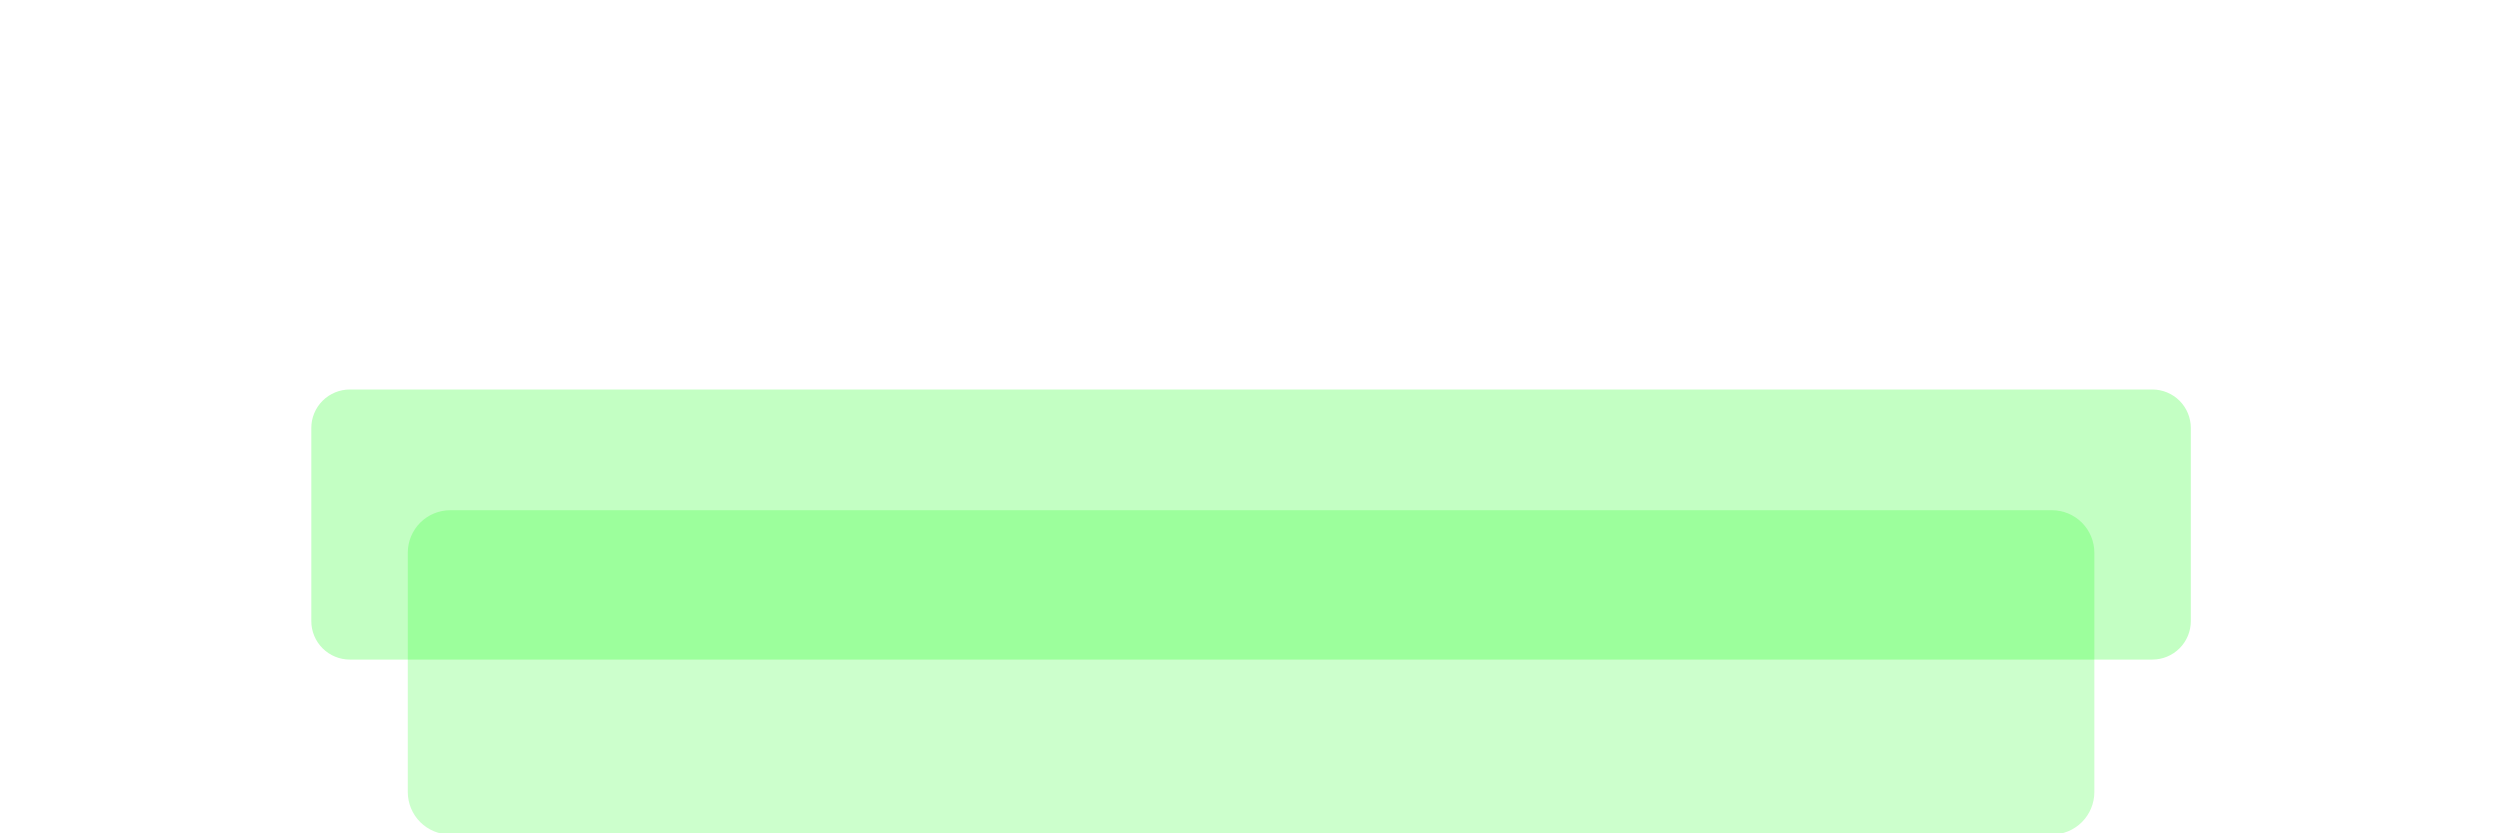 <svg
    xmlns="http://www.w3.org/2000/svg"
    viewBox="0 0 294 98"
    id="vector"
    width="294px"
    height="98px">
    <path
        id="top"
        d="M 41.137 45.805 L 253.114 45.805 C 254.315 45.805 255.467 46.282 256.316 47.13 C 257.164 47.979 257.641 49.131 257.641 50.332 L 257.641 73.039 C 257.641 74.24 257.164 75.392 256.316 76.241 C 255.467 77.089 254.315 77.566 253.114 77.566 L 41.137 77.566 C 39.937 77.566 38.785 77.089 37.936 76.241 C 37.087 75.392 36.61 74.24 36.61 73.039 L 36.61 50.332 C 36.61 49.131 37.087 47.979 37.936 47.13 C 38.785 46.282 39.937 45.805 41.137 45.805 Z"
        fill="#00ff00"
        fill-opacity="0.237"
        stroke-width="1"/>
    <path
        id="bottom"
        d="M 52.956 60 L 241.296 60 C 242.622 60 243.894 60.527 244.832 61.464 C 245.769 62.402 246.296 63.674 246.296 65 L 246.296 93.143 C 246.296 94.469 245.769 95.741 244.832 96.679 C 243.894 97.616 242.622 98.143 241.296 98.143 L 52.956 98.143 C 51.63 98.143 50.358 97.616 49.42 96.679 C 48.483 95.741 47.956 94.469 47.956 93.143 L 47.956 65 C 47.956 63.674 48.483 62.402 49.42 61.464 C 50.358 60.527 51.63 60 52.956 60 Z"
        fill="#00ff00"
        fill-opacity="0.2"
        stroke-width="1"/>
    <path
        id="bottom_res"
        d="M 47.956 85.3 L 47.956 91.562 C 47.956 94.323 50.195 96.562 52.956 96.562 L 241.296 96.562 C 244.057 96.562 246.296 94.323 246.296 91.562 L 246.296 85.3"
        fill="#ffffff"
        fill-opacity="0"
        stroke="#00ff00"
        stroke-opacity="0"
        stroke-width="3.058"
        stroke-linecap="round"
        stroke-linejoin="round"
        stroke-miterlimit="3.8"/>
</svg>
